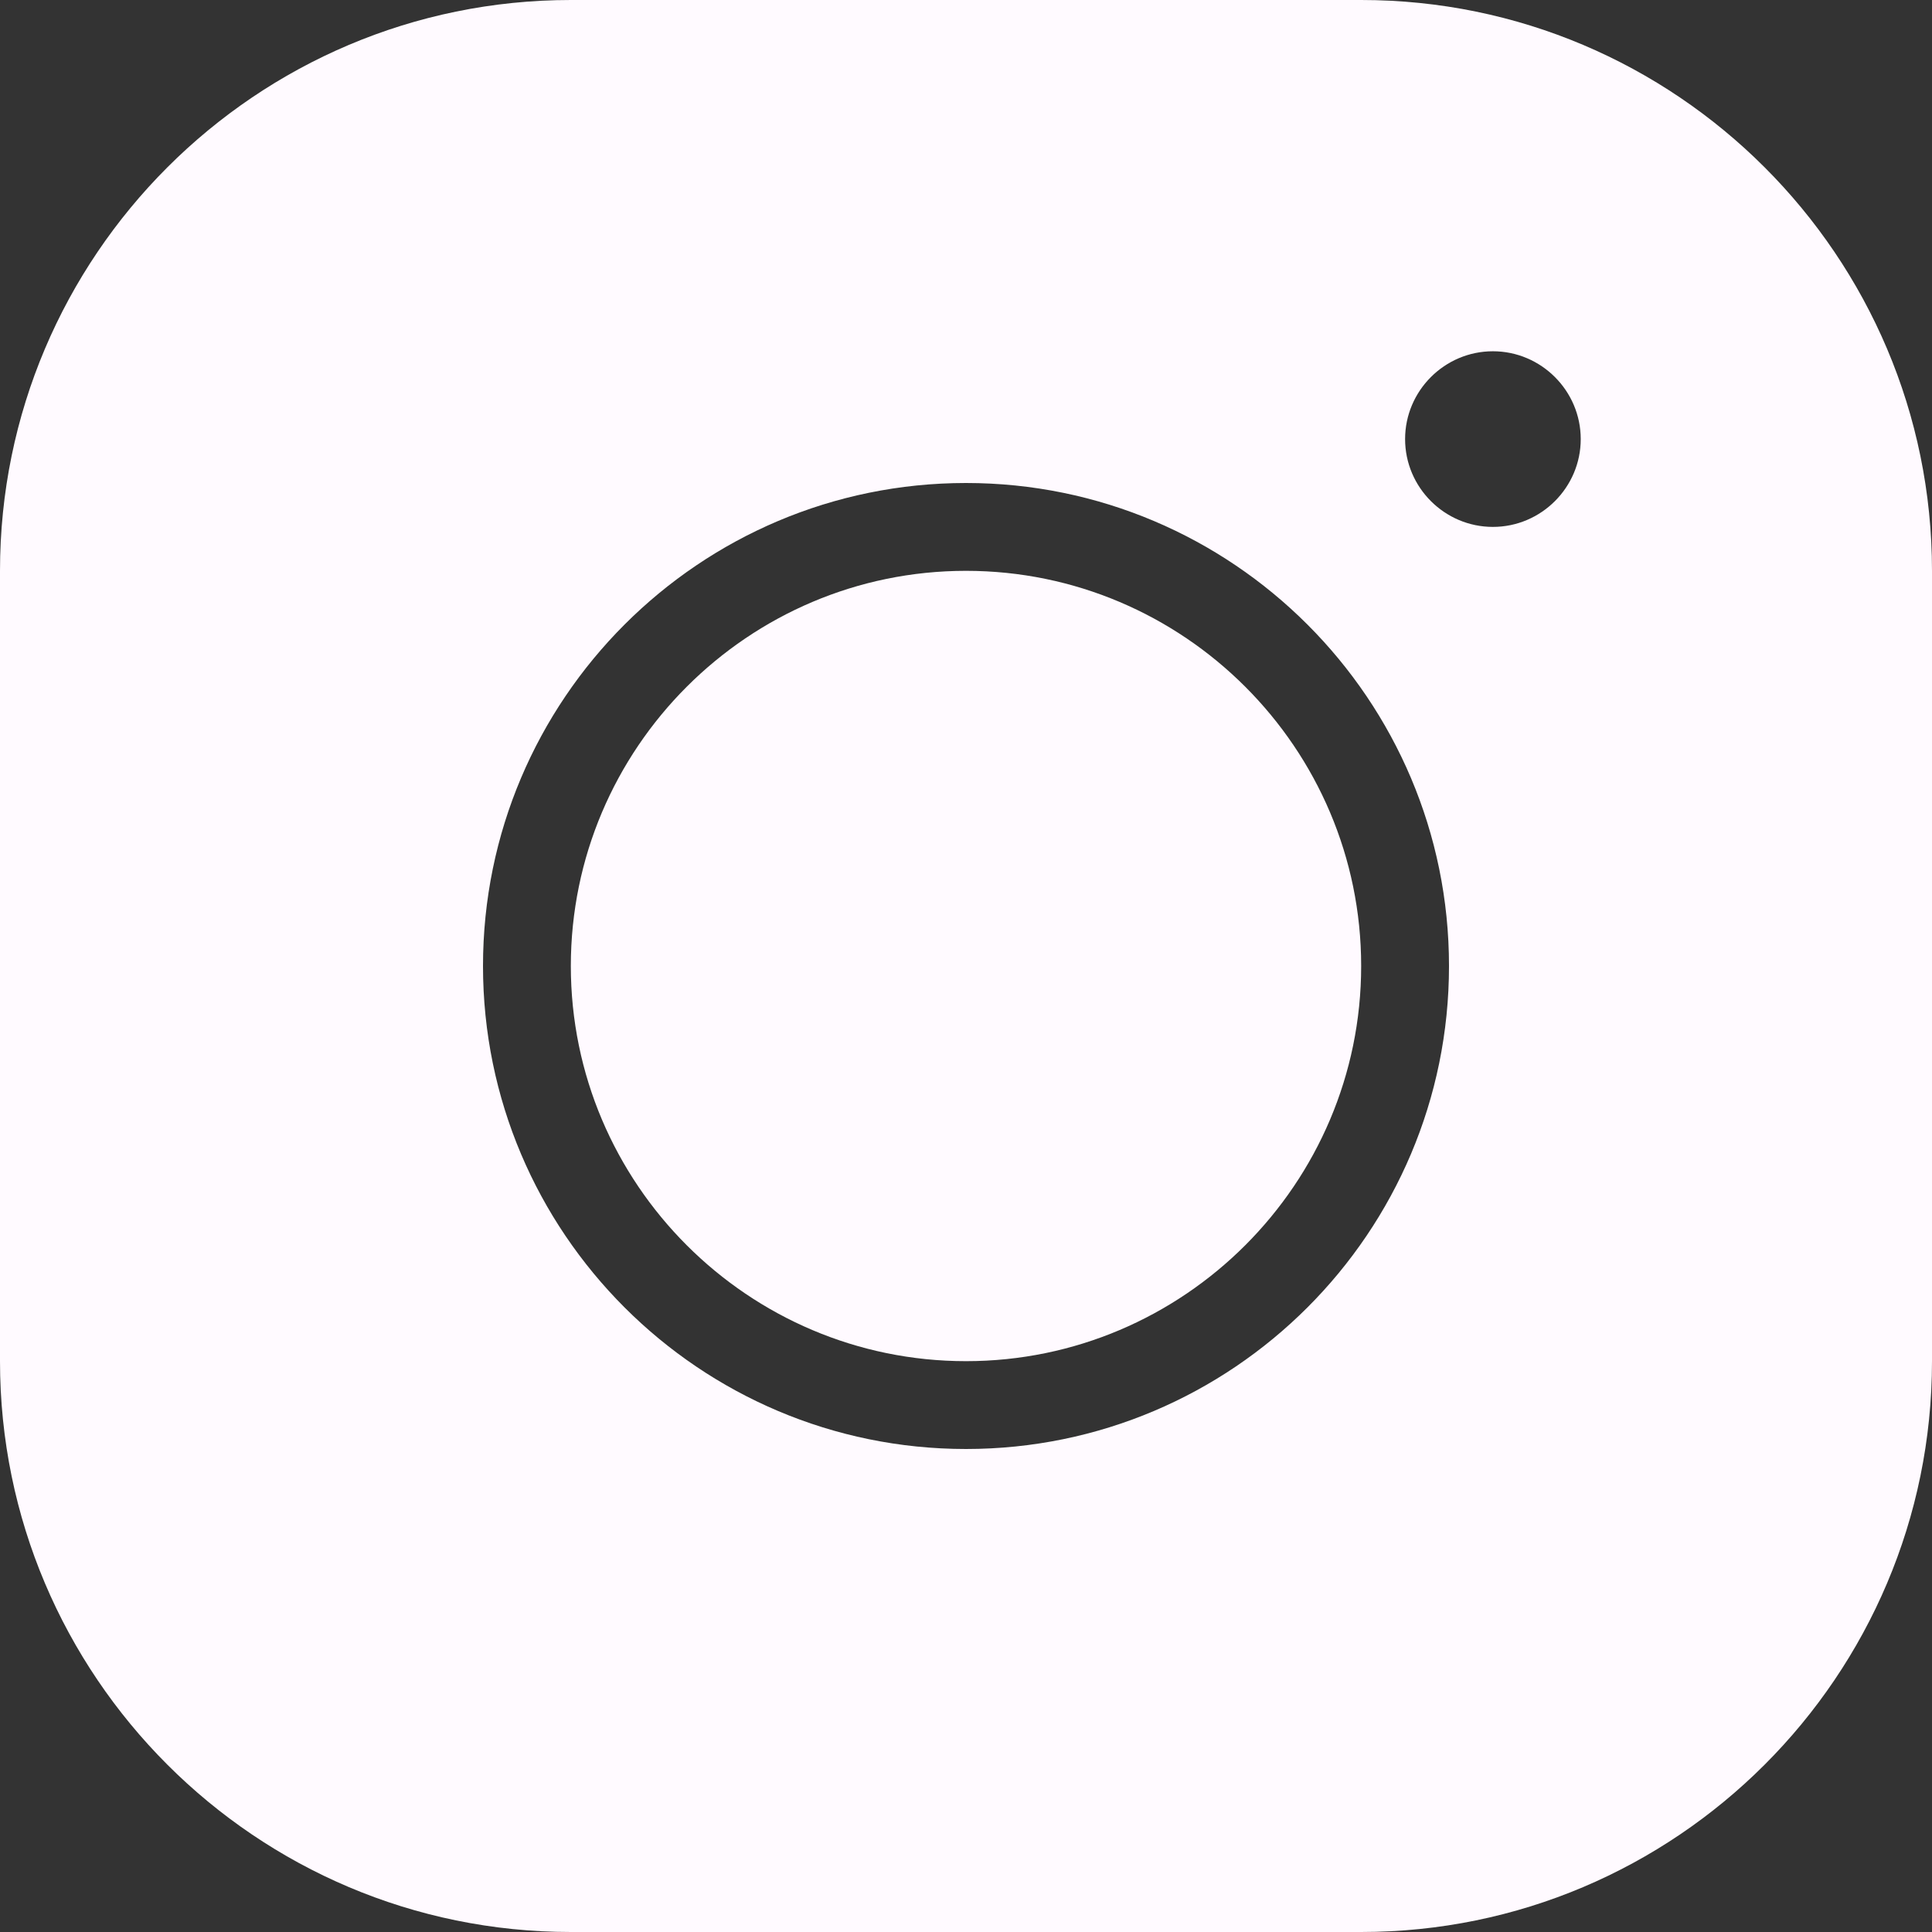 <?xml version="1.0" encoding="UTF-8"?>
<svg width="65px" height="65px" viewBox="0 0 65 65" version="1.1" xmlns="http://www.w3.org/2000/svg" xmlns:xlink="http://www.w3.org/1999/xlink">
    <rect x="0" y="0" width="65" height="65" fill="#333333" stroke="none"/>
    <!-- Generator: Sketch 52.5 (67469) - http://www.bohemiancoding.com/sketch -->
    <title>icons8-instagram</title>
    <desc>Created with Sketch.</desc>
    <g id="Page-1" stroke="none" stroke-width="1" fill="none" fill-rule="evenodd">
        <g id="Desktop" transform="translate(-277, -4011)" fill="#FFFAFF" fill-rule="nonzero">
            <g id="Footer" transform="translate(0, 3713)">
                <g id="icons8-instagram" transform="translate(277, 298)">
                    <path d="M19.205,0 C8.613,0 0,8.613 0,19.205 L0,45.795 C0,56.388 8.613,65 19.205,65 L45.795,65 C56.388,65 65,56.388 65,45.795 L65,19.205 C65,8.613 56.388,0 45.795,0 L19.205,0 Z M50.227,11.818 C51.852,11.818 53.182,13.148 53.182,14.773 C53.182,16.398 51.852,17.727 50.227,17.727 C48.602,17.727 47.273,16.398 47.273,14.773 C47.273,13.148 48.602,11.818 50.227,11.818 Z M32.5,16.25 C41.467,16.25 48.75,23.533 48.75,32.5 C48.75,41.467 41.467,48.75 32.5,48.75 C23.533,48.75 16.25,41.467 16.25,32.5 C16.25,23.533 23.533,16.25 32.5,16.25 Z M32.5,19.205 C25.173,19.205 19.205,25.173 19.205,32.5 C19.205,39.827 25.173,45.795 32.5,45.795 C39.827,45.795 45.795,39.827 45.795,32.5 C45.795,25.173 39.827,19.205 32.5,19.205 Z" id="Shape"></path>
                </g>
            </g>
        </g>
    </g>
</svg>